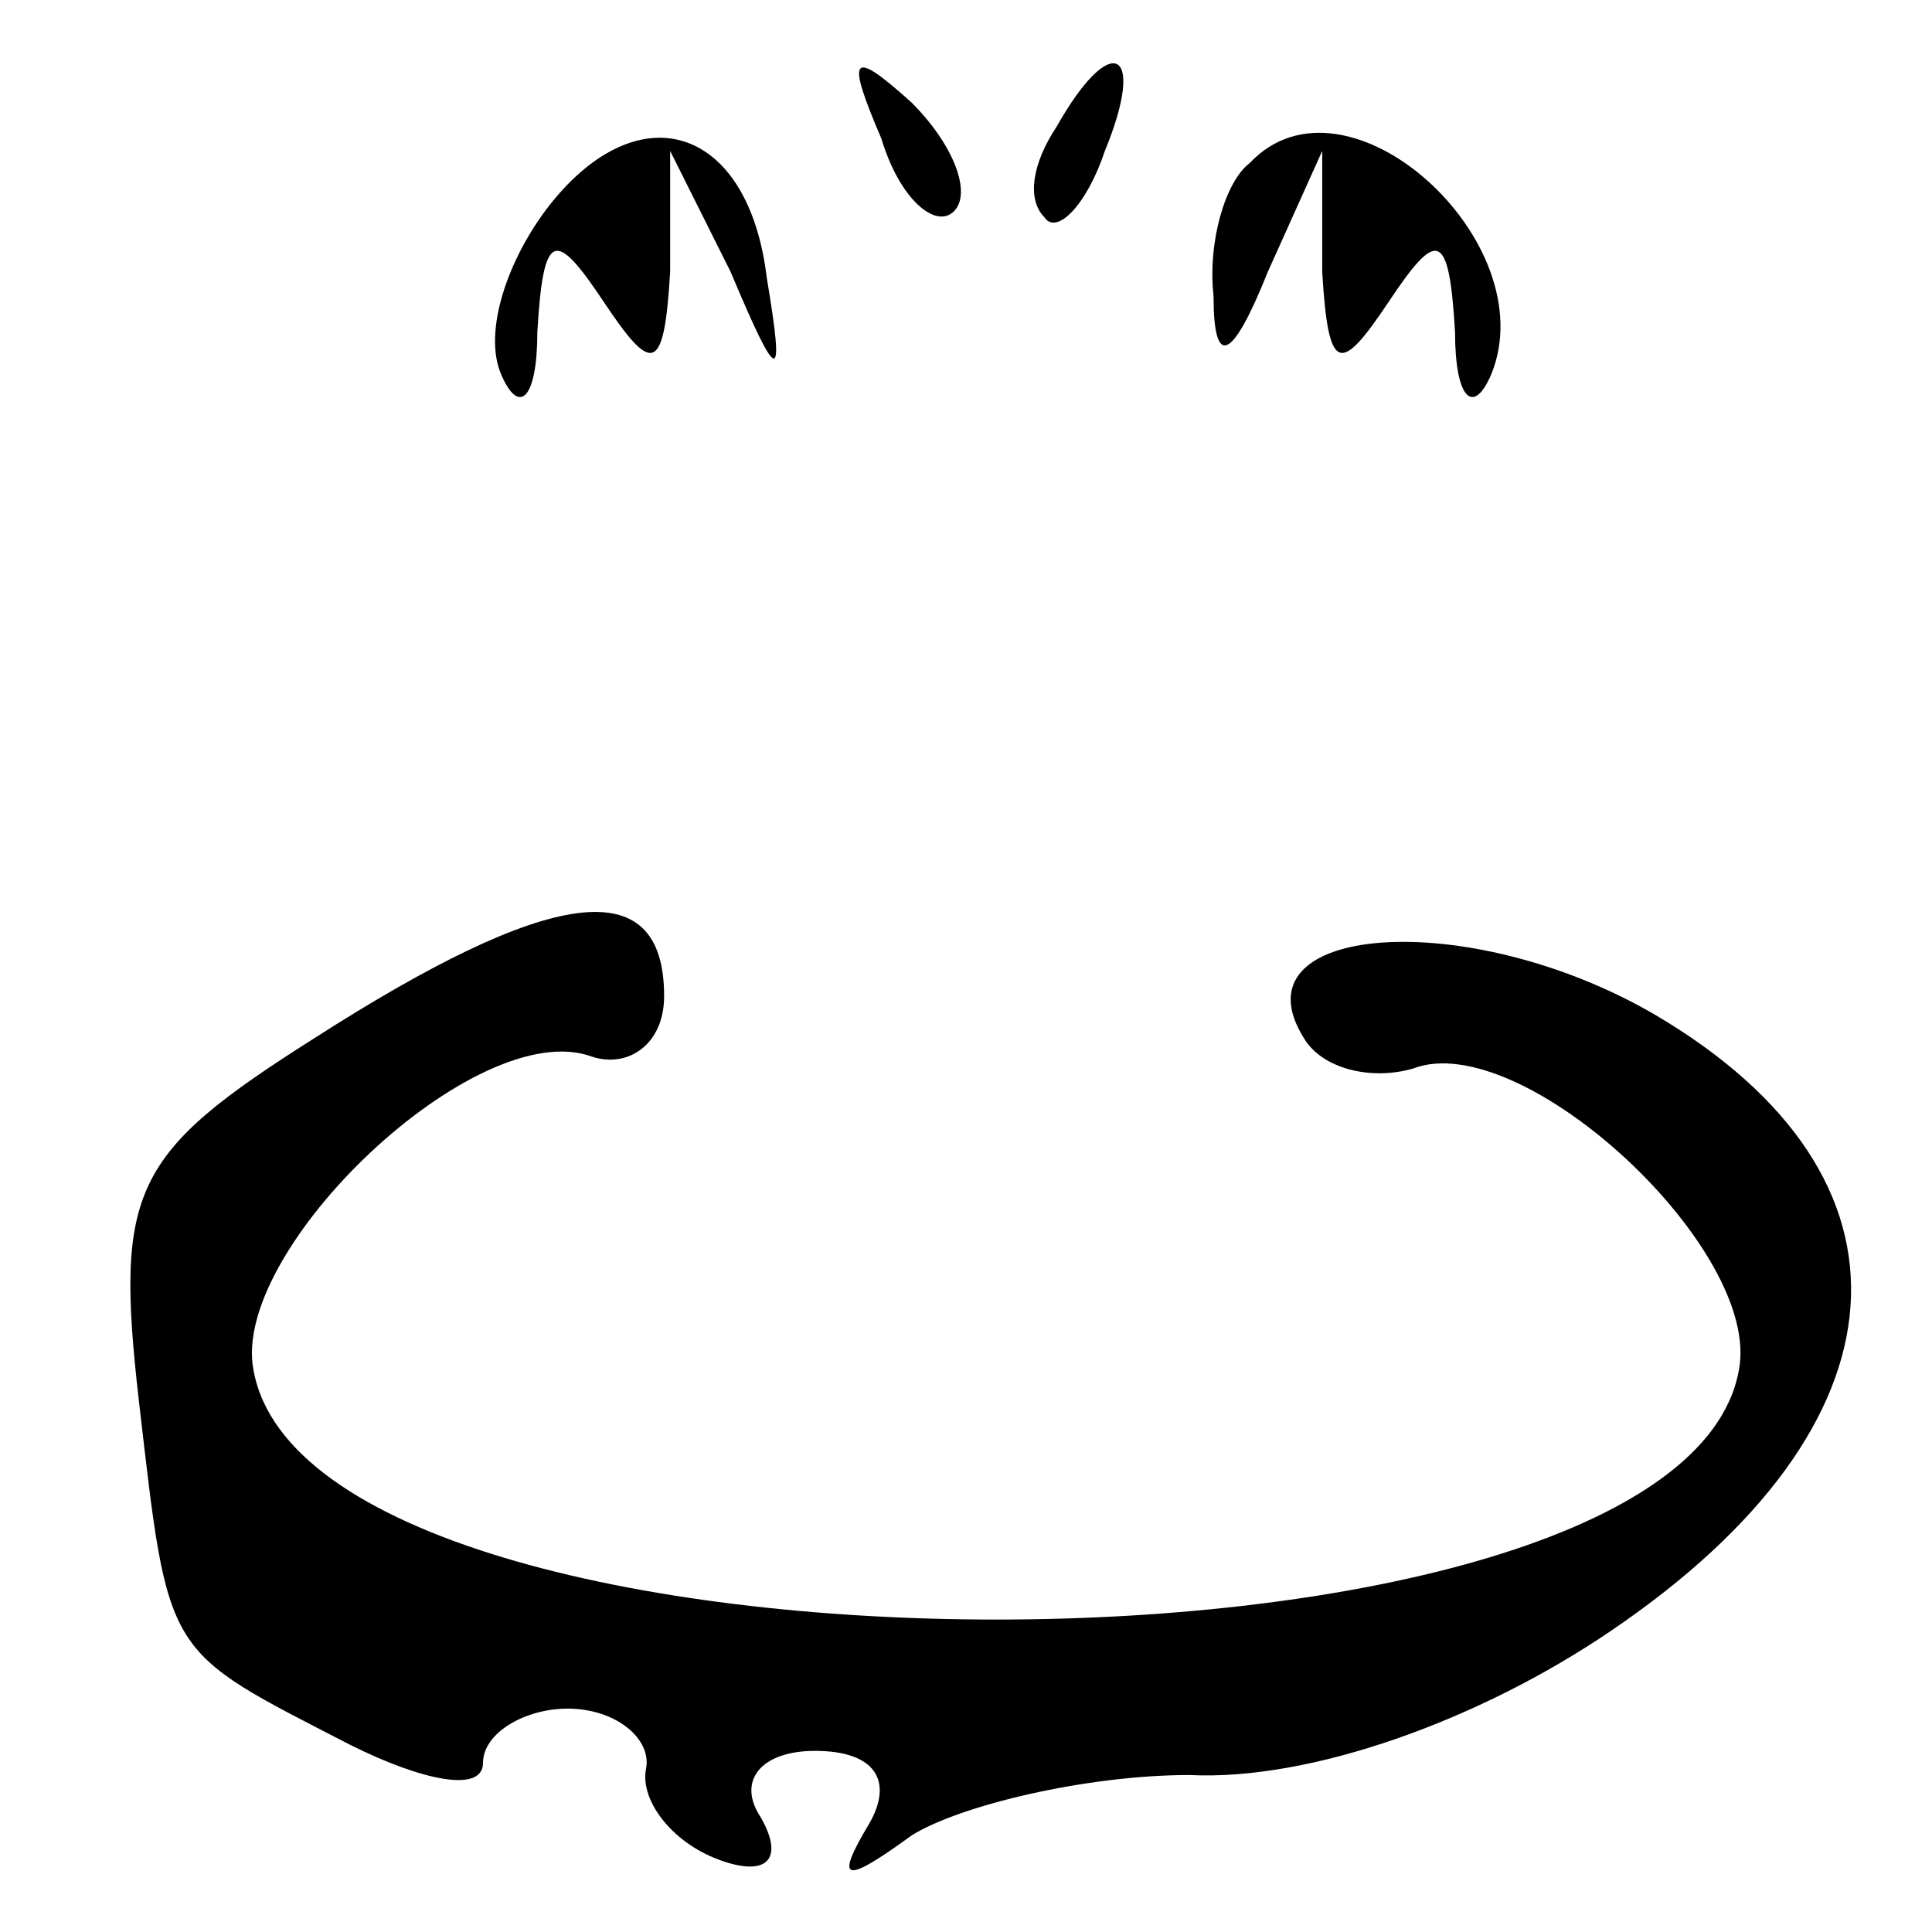 <?xml version="1.0" standalone="no"?>
<!DOCTYPE svg PUBLIC "-//W3C//DTD SVG 20010904//EN"
 "http://www.w3.org/TR/2001/REC-SVG-20010904/DTD/svg10.dtd">
<svg version="1.0" xmlns="http://www.w3.org/2000/svg"
 width="32pt" height="32pt" viewBox="0 0 32 32"
 preserveAspectRatio="xMidYMid meet">
<g transform="translate(0,32) scale(0.1,-0.1)"
fill="#000000" stroke="none">
<path fill="#000000" stroke="none" d="M146 297 c3 -10 9 -15 12 -12 3 3 0 11
-7 18 -10 9 -11 8 -5 -6z"/>
<path fill="#000000" stroke="none" d="M175 299 c-4 -6 -5 -12 -2 -15 2 -3 7
2 10 11 7 17 1 20 -8 4z"/>
<path fill="#000000" stroke="none" d="M91 286 c-7 -9 -11 -21 -8 -28 3 -7 6
-4 6 7 1 17 3 17 11 5 8 -12 10 -12 11 5 l0 20 10 -20 c8 -19 9 -19 6 -1 -3
25 -21 31 -36 12z"/>
<path fill="#000000" stroke="none" d="M207 293 c-4 -3 -7 -13 -6 -22 0 -12 3
-11 9 4 l9 20 0 -20 c1 -17 3 -17 11 -5 8 12 10 12 11 -5 0 -11 3 -14 6 -7 9
22 -24 52 -40 35z"/>
<path fill="#000000" stroke="none" d="M52 148 c-30 -19 -33 -25 -29 -60 5
-43 4 -41 35 -57 12 -6 22 -8 22 -3 0 5 7 9 14 9 8 0 14 -5 13 -10 -1 -5 4
-12 12 -15 8 -3 11 0 7 7 -4 6 0 11 9 11 10 0 13 -5 9 -12 -6 -10 -4 -10 7 -2
8 5 29 10 46 10 20 -1 48 9 70 24 50 34 53 75 7 102 -31 18 -70 15 -58 -4 3
-5 11 -7 18 -5 18 7 58 -30 54 -50 -10 -55 -236 -55 -246 0 -4 20 37 59 56 52
6 -2 12 2 12 10 0 21 -19 18 -58 -7z"/>
</g>
</svg>
